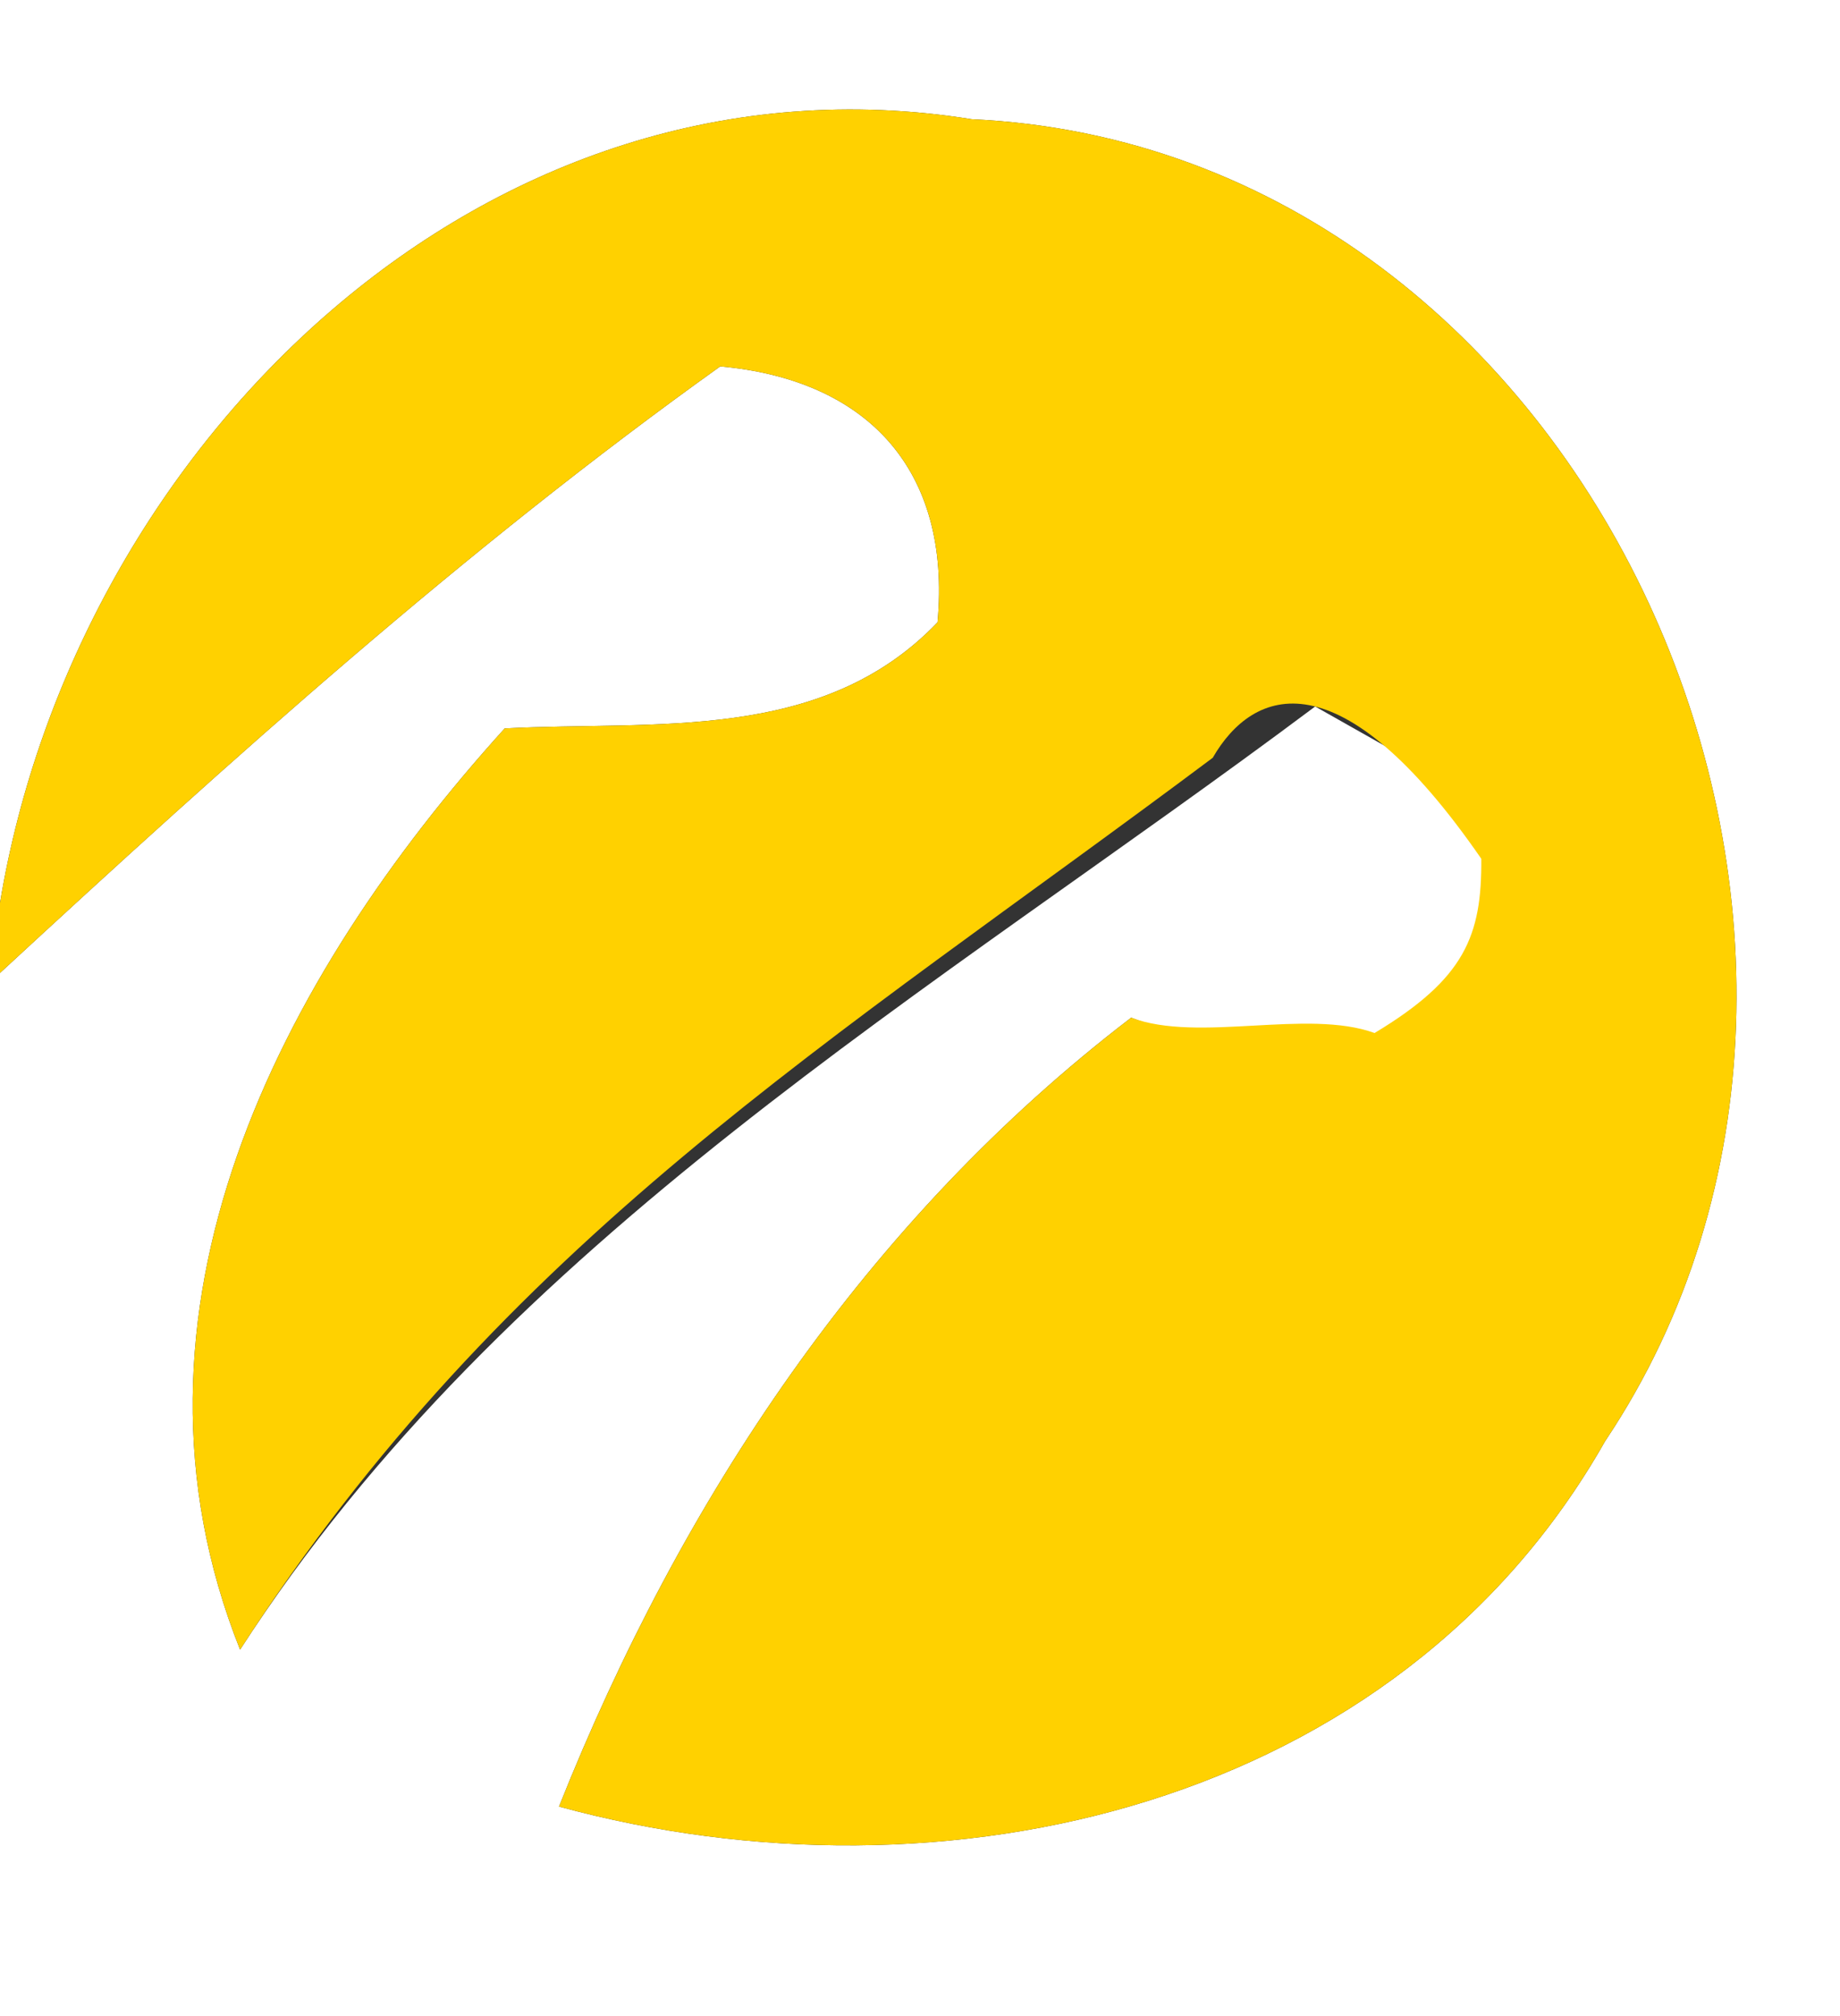 <?xml version="1.0" encoding="UTF-8" standalone="no"?>
<svg
   xmlns:dc="http://purl.org/dc/elements/1.1/"
   xmlns:cc="http://creativecommons.org/ns#"
   xmlns:rdf="http://www.w3.org/1999/02/22-rdf-syntax-ns#"
   xmlns:svg="http://www.w3.org/2000/svg"
   xmlns="http://www.w3.org/2000/svg"
   xmlns:sodipodi="http://sodipodi.sourceforge.net/DTD/sodipodi-0.dtd"
   xmlns:inkscape="http://www.inkscape.org/namespaces/inkscape"
   width="21pt"
   height="23pt"
   viewBox="0 0 21 23"
   version="1.1"
   id="svg298"
   sodipodi:docname="lifecell.svg"
   inkscape:version="0.92.3 (2405546, 2018-03-11)">
  <rect x="0" y="0" width="21" height="23" fill="#333333" stroke="none"/>
  <defs
     id="defs302" />
  <sodipodi:namedview
     pagecolor="#ffffff"
     bordercolor="#666666"
     borderopacity="1"
     objecttolerance="10"
     gridtolerance="10"
     guidetolerance="10"
     inkscape:pageopacity="0"
     inkscape:pageshadow="2"
     inkscape:window-width="1600"
     inkscape:window-height="823"
     id="namedview300"
     showgrid="false"
     inkscape:zoom="7.6956522"
     inkscape:cx="14"
     inkscape:cy="15.333333"
     inkscape:window-x="-9"
     inkscape:window-y="-9"
     inkscape:window-maximized="1"
     inkscape:current-layer="#ffd100ff" />
  <g
     id="#ffffffff">
    <path
       d=" M 0.00 0.00 L 21.00 0.00 L 21.00 23.00 L 0.00 23.00 L 0.00 11.10 C 2.63 8.67 5.31 6.26 8.22 4.18 C 9.89 4.33 10.86 5.35 10.70 7.10 C 9.38 8.48 7.47 8.22 5.76 8.31 C 3.18 11.16 1.20 14.96 2.74 18.82 C 5.78 14.12 10.64 11.33 15.01 8.06 C 15.97 8.60 16.93 9.15 17.88 9.70 C 17.41 10.46 16.45 12.00 15.98 12.76 C 15.21 12.48 13.68 11.90 12.91 11.61 C 9.89 13.92 7.78 17.10 6.38 20.61 C 10.78 21.81 15.95 20.62 18.32 16.44 C 22.17 10.69 18.19 1.69 11.09 1.36 C 5.55 0.47 0.87 5.06 0.00 10.30 L 0.00 0.00 Z"
       id="path292"
       fill="#ffffff"
       opacity="1.00" />
  </g>
  <g
     id="#ffd100ff">
    <path
       d="M 0,10.3 C 0.87,5.06 5.55,0.47 11.09,1.36 c 7.1,0.33 11.08,9.33 7.23,15.08 -2.37,4.18 -7.54,5.37 -11.94,4.17 1.4,-3.51 3.51,-6.69 6.53,-9 0.77,0.29 2.008,-0.105 2.778,0.175 1.031,-0.62 1.225,-1.109 1.218,-1.988 C 15.295,7.464 14.304,7.842 13.841,8.645 9.471,11.915 5.78,14.12 2.74,18.82 1.2,14.96 3.18,11.16 5.76,8.31 7.47,8.22 9.38,8.48 10.7,7.1 10.86,5.35 9.89,4.33 8.22,4.18 5.31,6.26 2.63,8.67 0,11.1 Z"
       id="path295"
       inkscape:connector-curvature="0"
       style="opacity:1;fill:#ffd100"
       sodipodi:nodetypes="cccccccccccccc" />
  </g>
</svg>
